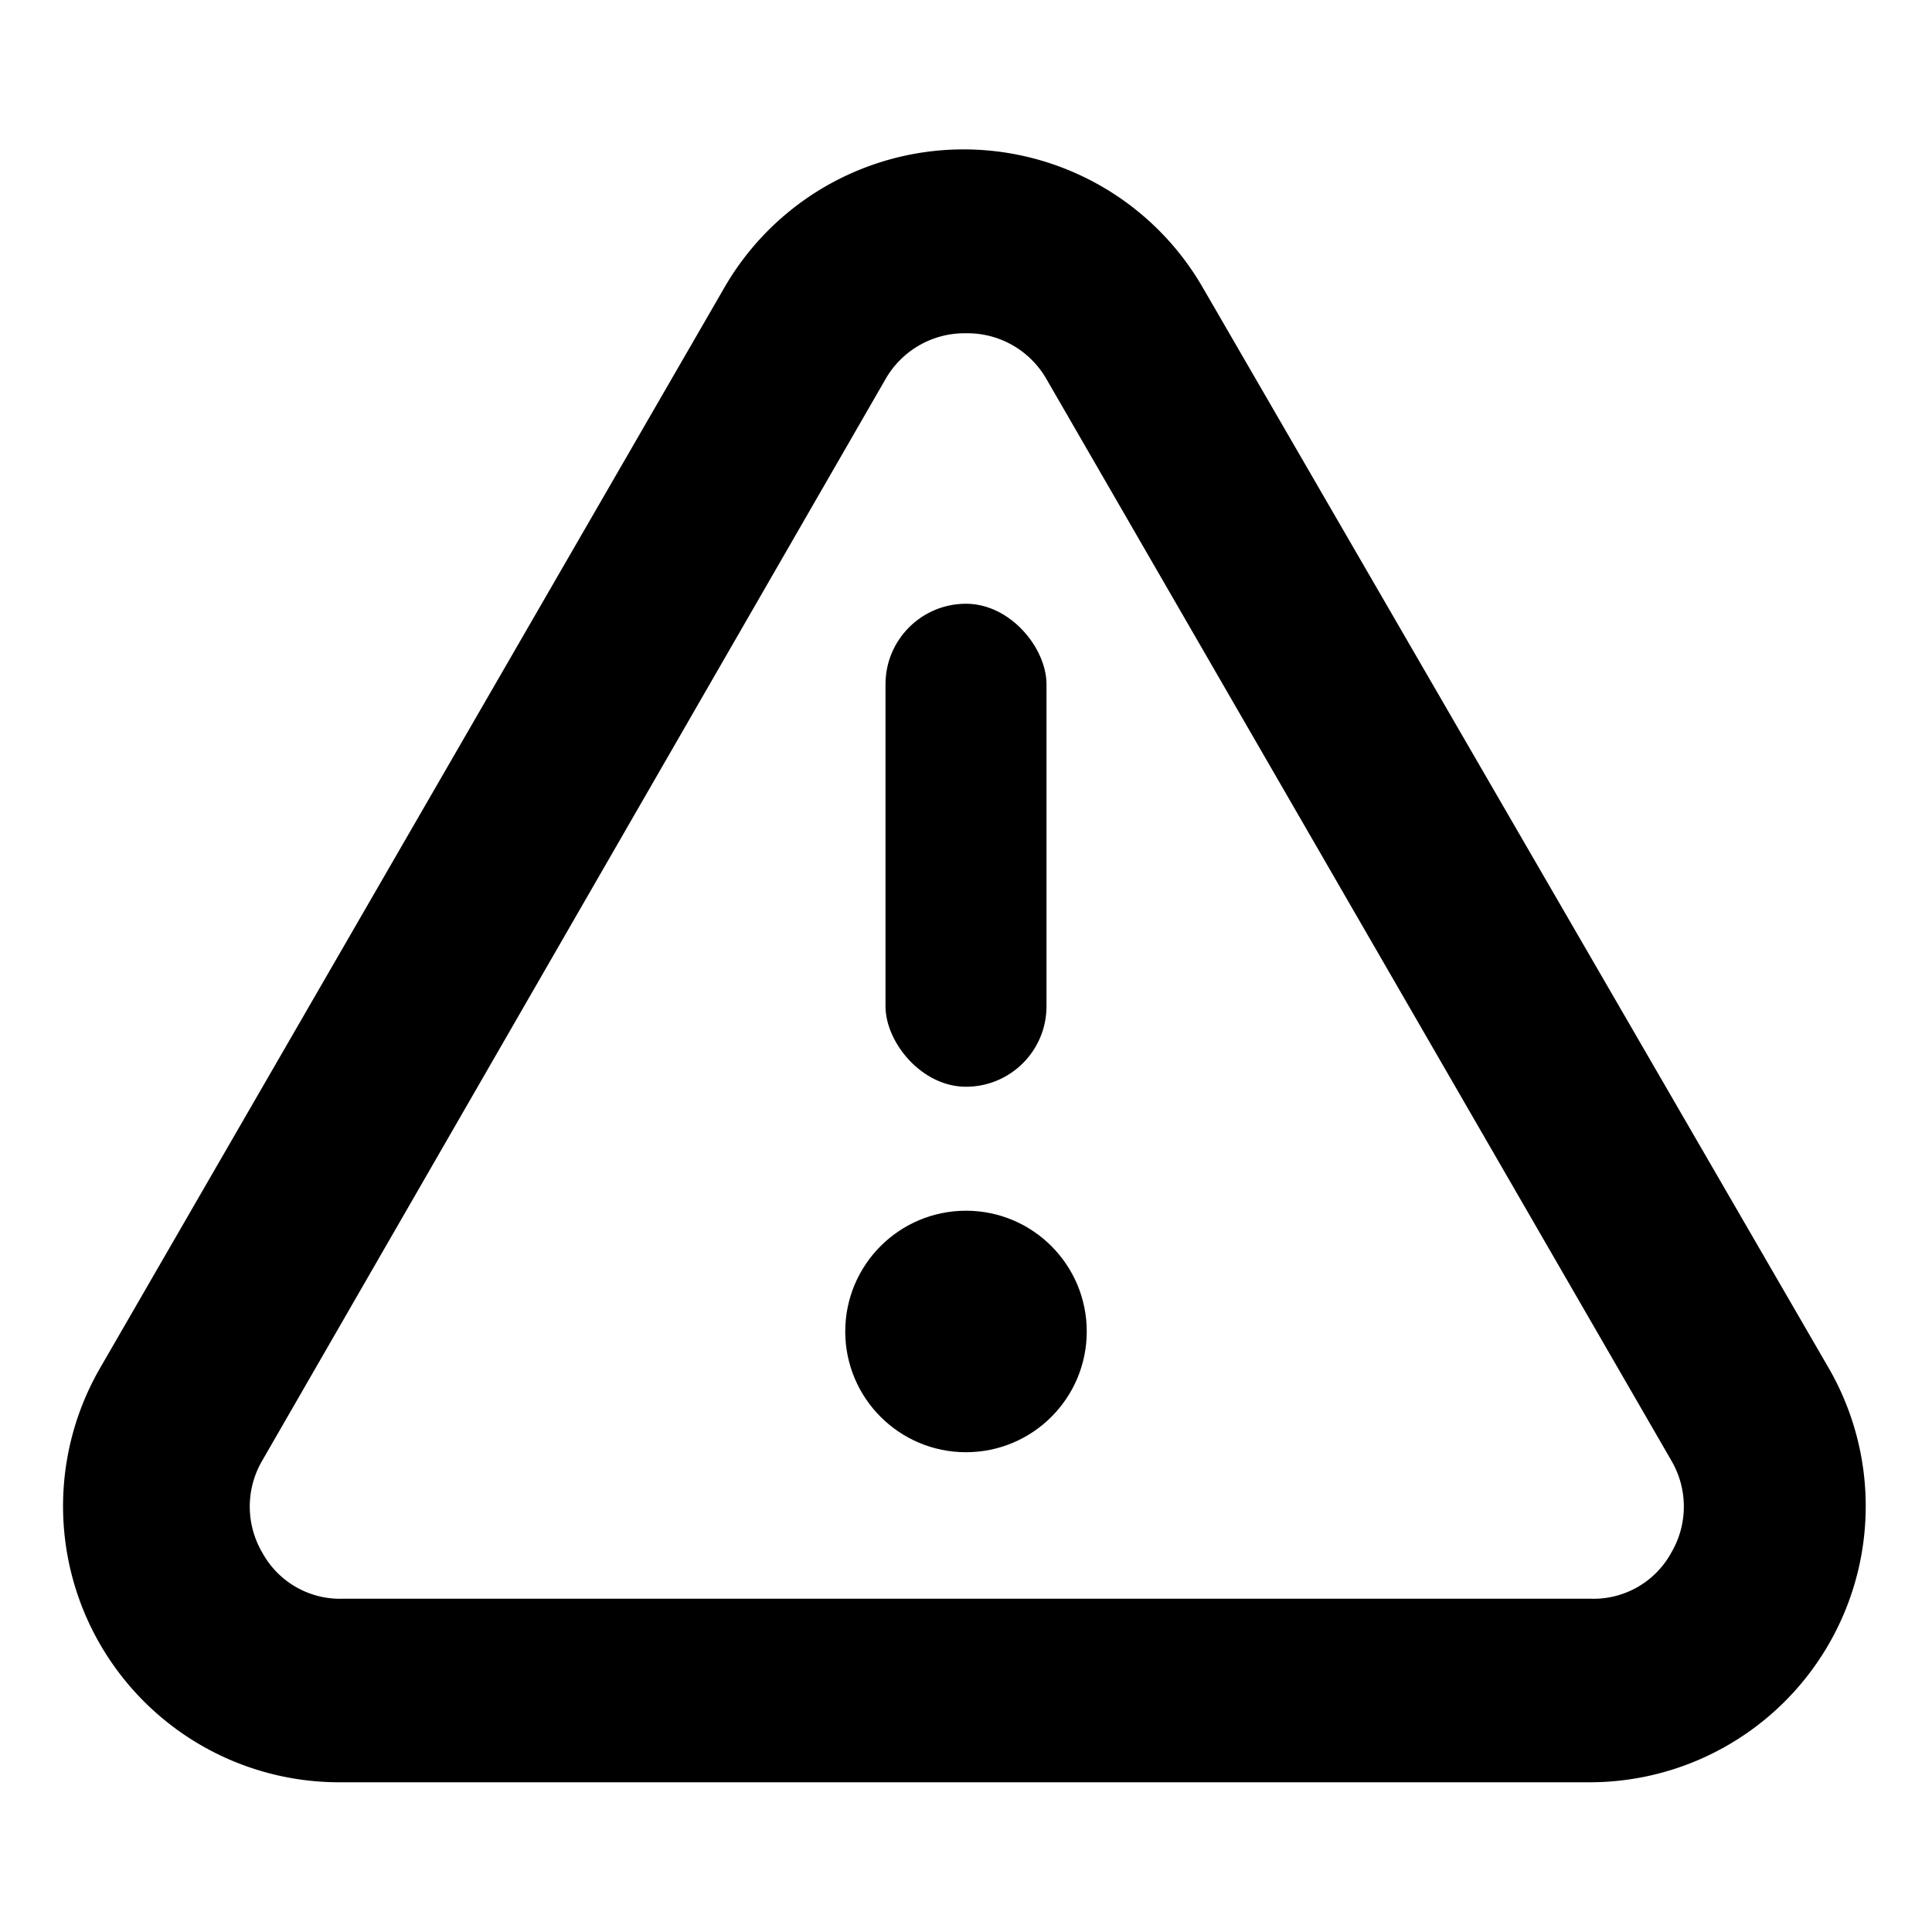 <svg id="I_2_copy_7" data-name="I 2 copy 7" xmlns="http://www.w3.org/2000/svg" viewBox="0 0 24 24"><title>message--confirm</title><rect x="11" y="7.5" width="2" height="6" rx="1" transform="translate(24 21) rotate(180)"/><circle cx="12" cy="16.54" r="1.5"/><path d="M19.76,22.14H4.24a3.43,3.43,0,0,1-3-5.14L9,3.57a3.43,3.43,0,0,1,5.94,0L22.72,17a3.43,3.43,0,0,1-3,5.14ZM12,4.14a1.13,1.13,0,0,0-1,.57h0L3.26,18.14a1.13,1.13,0,0,0,0,1.15,1.1,1.1,0,0,0,1,.57H19.76a1.1,1.1,0,0,0,1-.57,1.13,1.13,0,0,0,0-1.15L13,4.71A1.13,1.13,0,0,0,12,4.14Zm-2,0h0Z"/></svg>